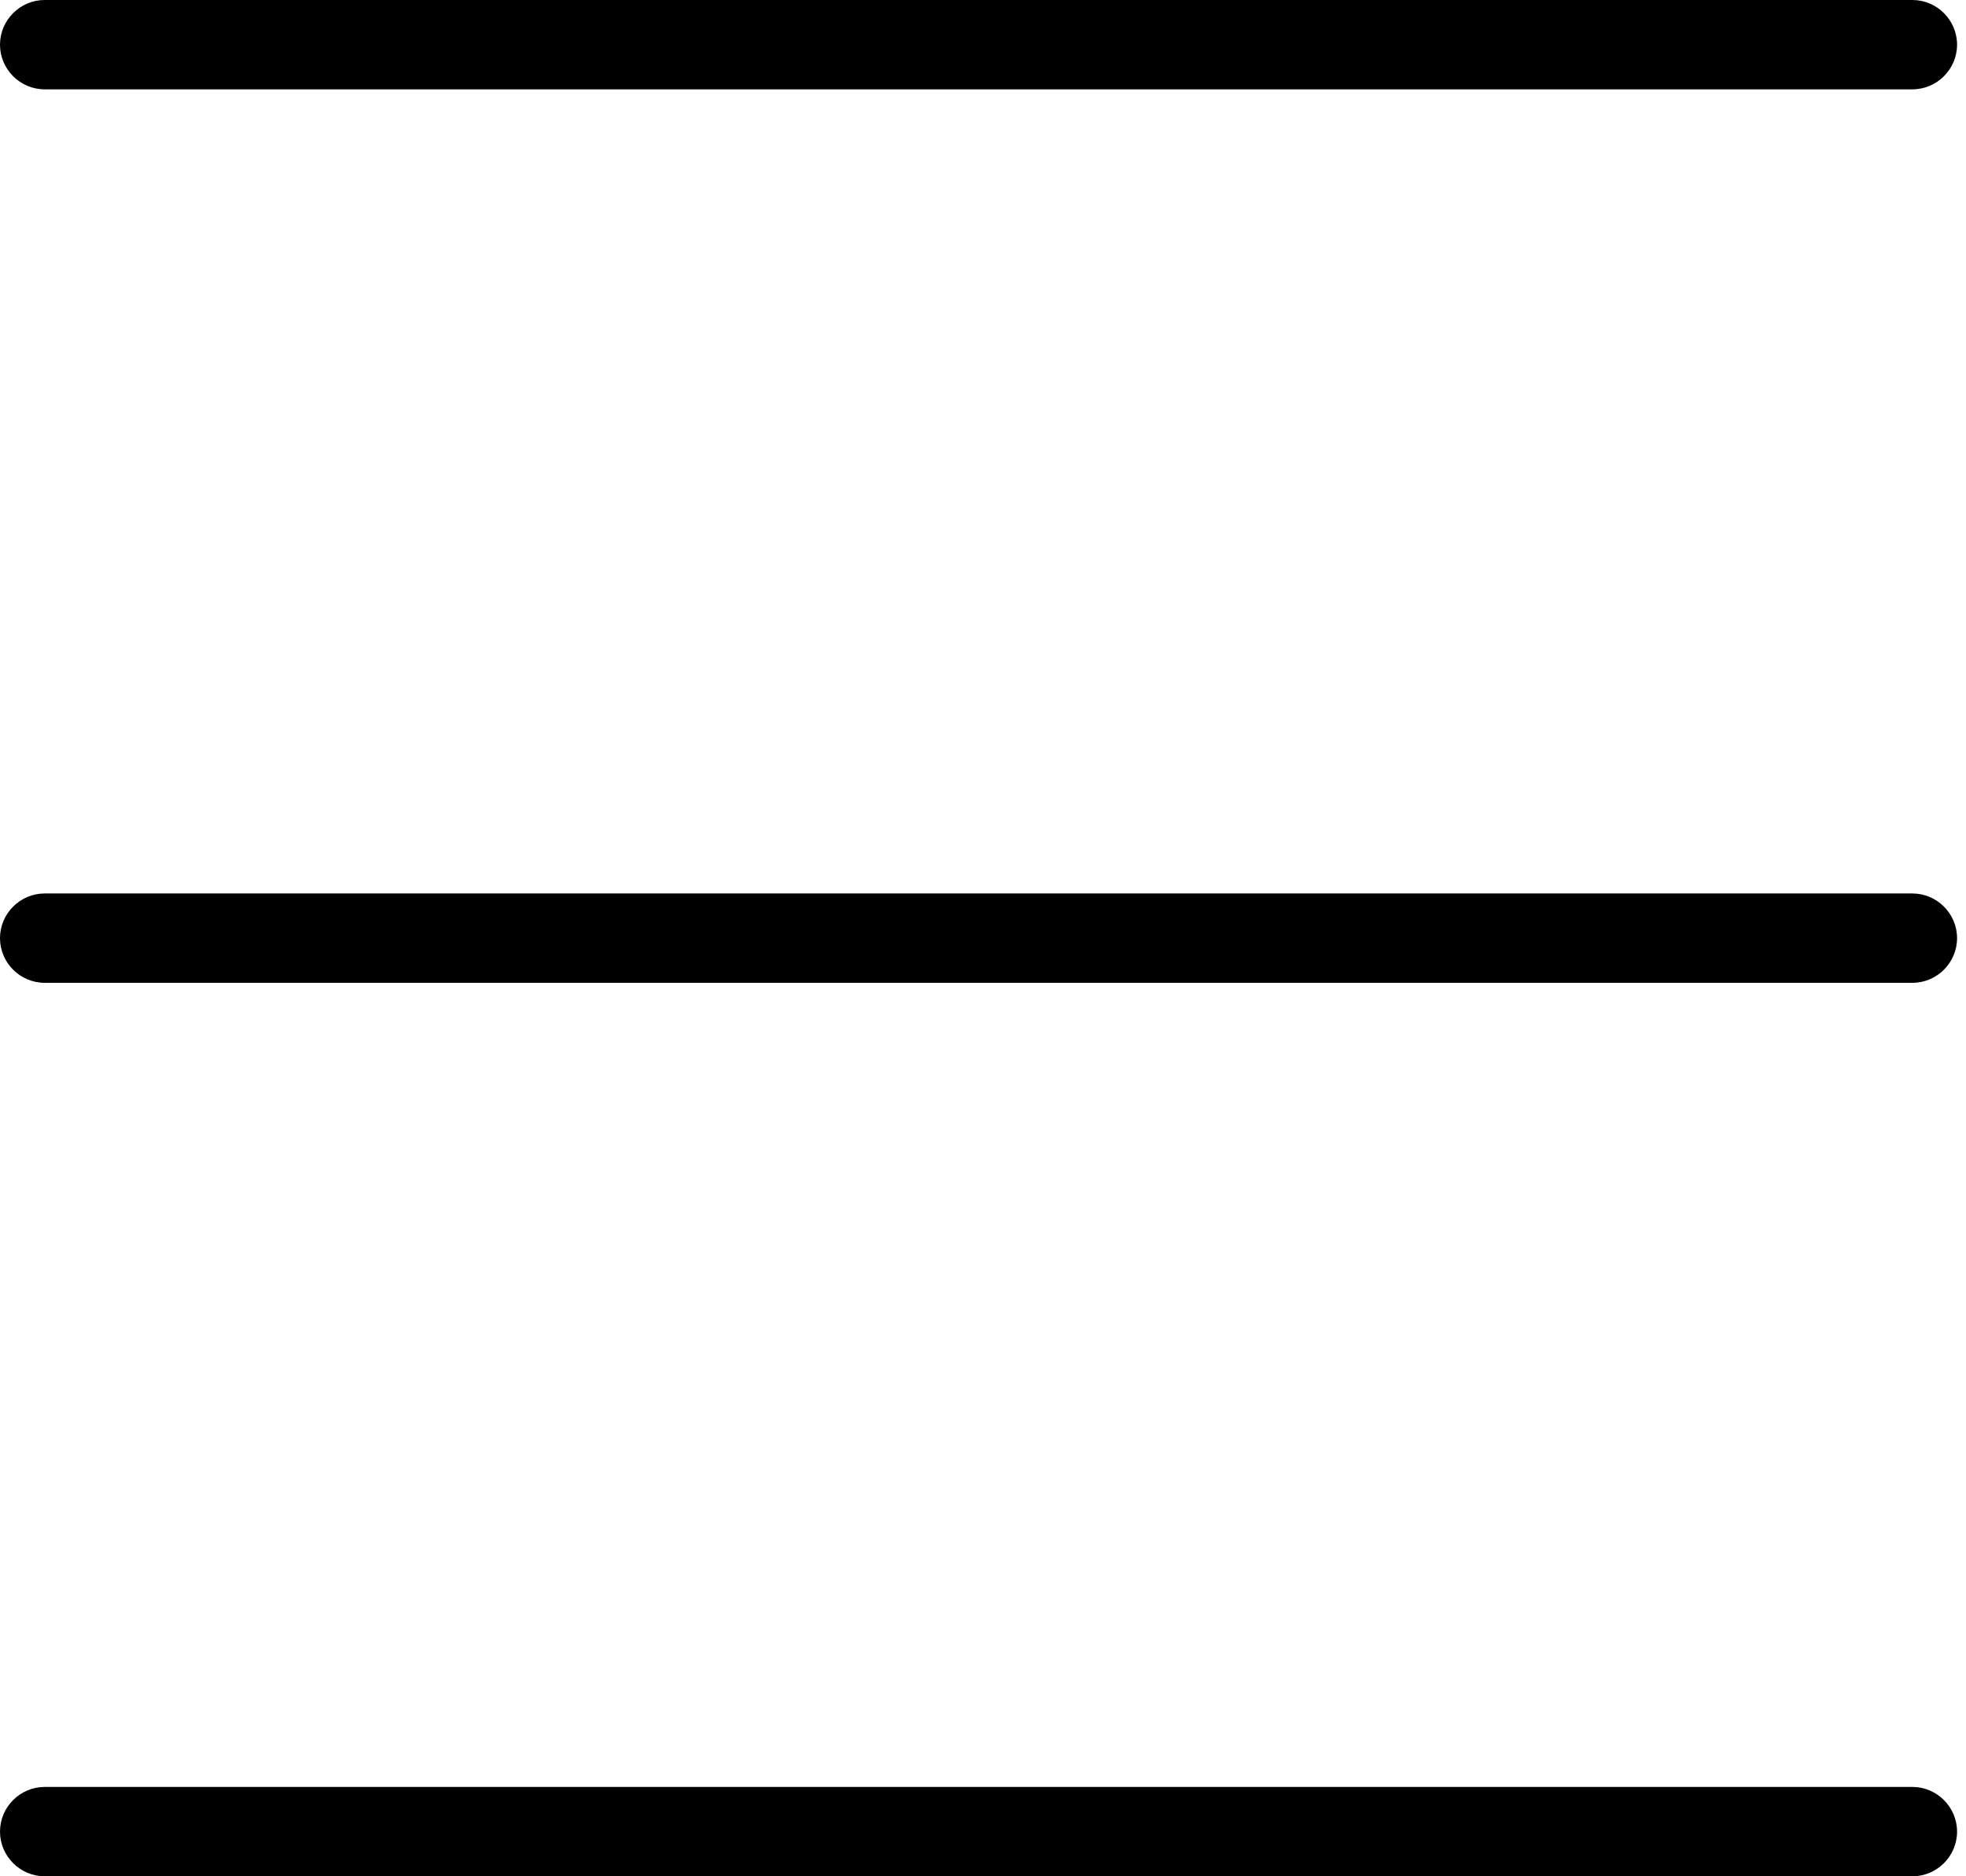 <svg width="44" height="42" viewBox="0 0 44 42" fill="none" xmlns="http://www.w3.org/2000/svg">
<path d="M42.8 20H1C0.45 20 0 20.45 0 21C0 21.55 0.45 22 1 22H42.8C43.35 22 43.8 21.55 43.8 21C43.8 20.45 43.35 20 42.8 20Z" fill="black"/>
<path d="M42.8 40H1C0.45 40 0 40.45 0 41C0 41.55 0.45 42 1 42H42.8C43.35 42 43.8 41.55 43.8 41C43.8 40.45 43.35 40 42.8 40Z" fill="black"/>
<path d="M1 2H42.8C43.35 2 43.8 1.55 43.8 1C43.8 0.45 43.35 0 42.8 0H1C0.45 0 0 0.45 0 1C0 1.55 0.45 2 1 2Z" fill="black"/>
</svg>
